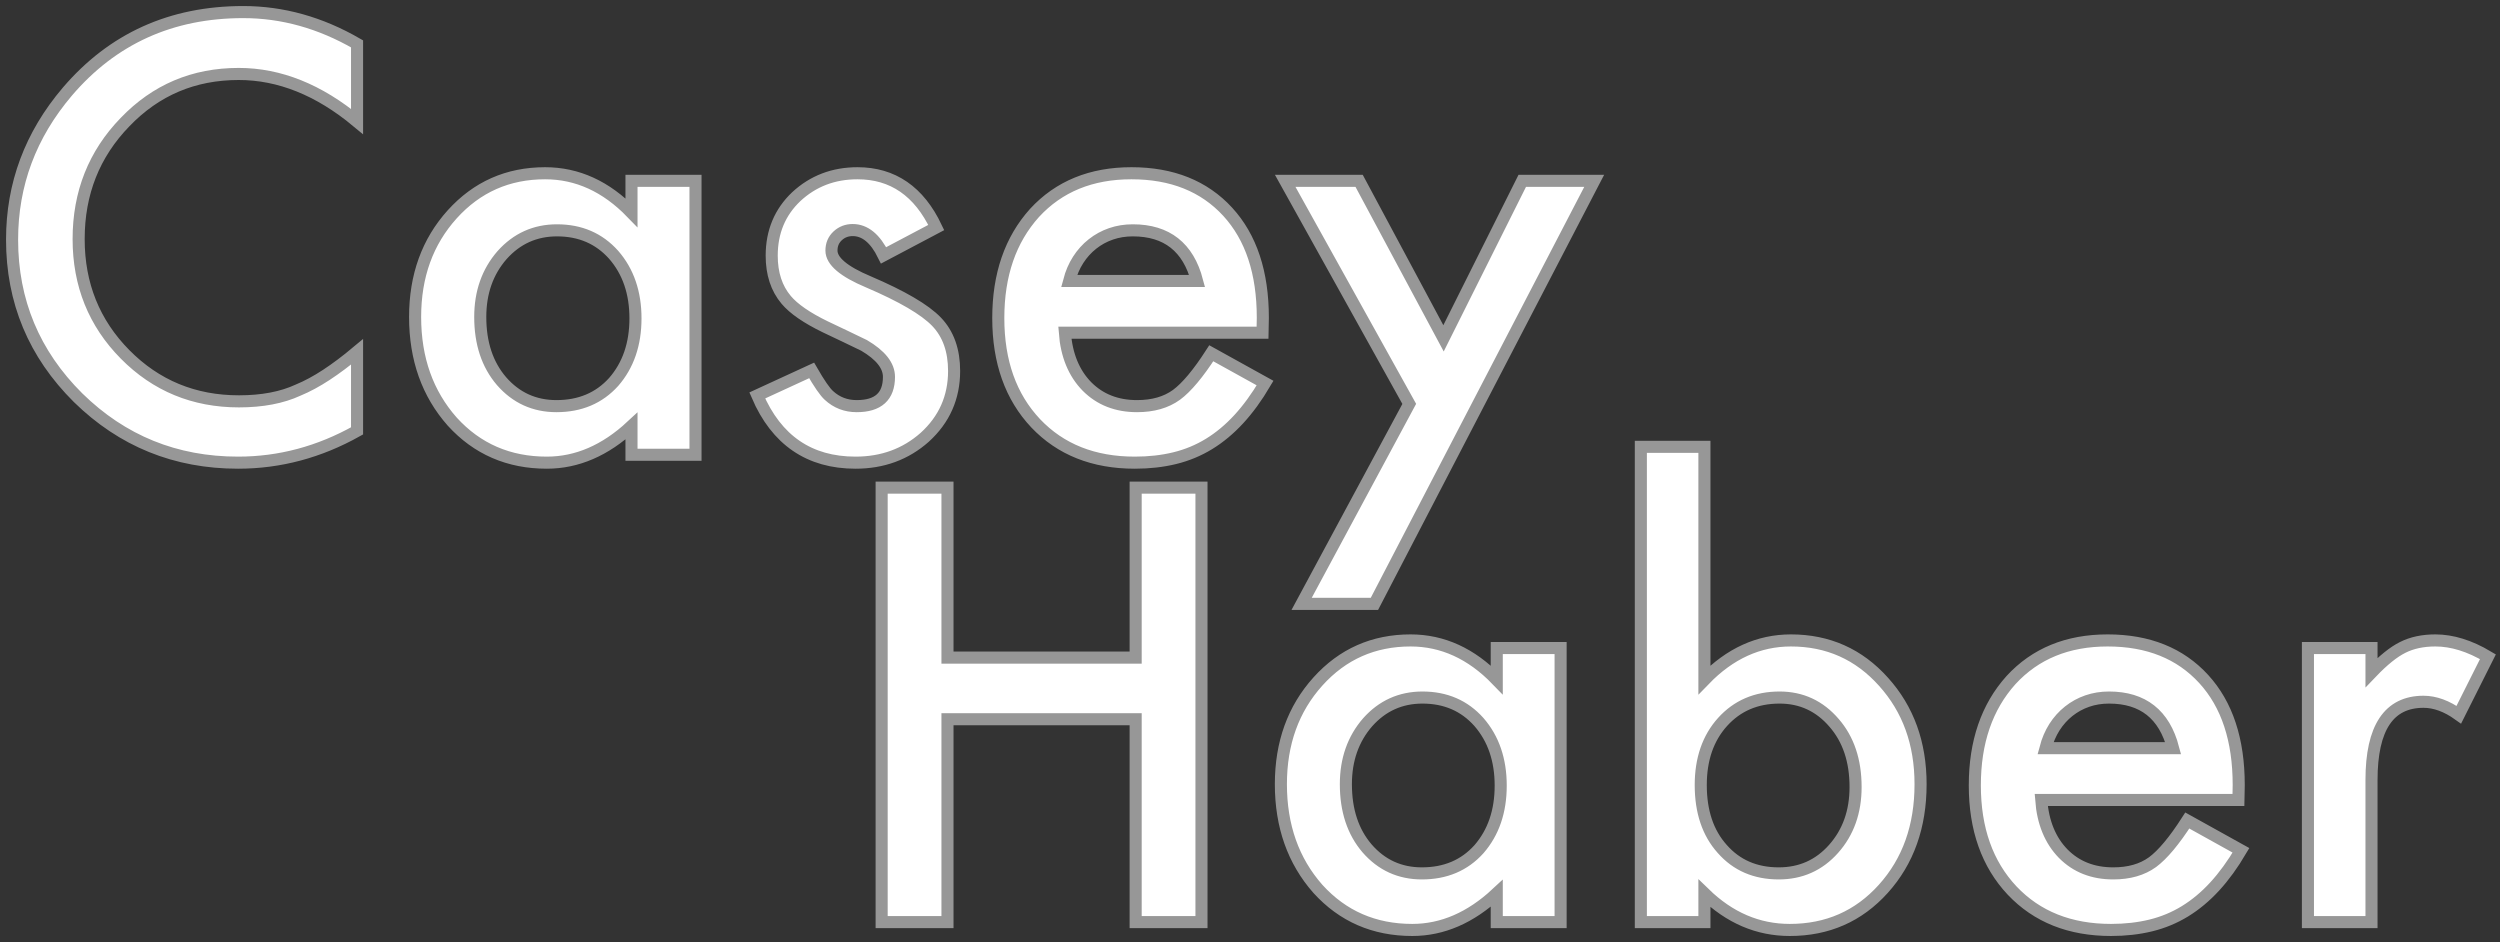 <?xml version="1.0" encoding="UTF-8"?>
<svg width="207px" height="78px" viewBox="0 0 207 78" version="1.1" xmlns="http://www.w3.org/2000/svg" xmlns:xlink="http://www.w3.org/1999/xlink">
    <rect x="0" y="0" width="207" height="78" fill="#333333" stroke="none"/>
    <!-- Generator: Sketch 55.2 (78181) - https://sketchapp.com -->
    <title>Artboard</title>
    <desc>Created with Sketch.</desc>
    <g id="Artboard" stroke="none" stroke-width="1" fill="white" fill-rule="evenodd">
        <path d="M29.564,3.632 L29.564,10.059 C26.406,7.436 23.138,6.124 19.761,6.124 C16.04,6.124 12.906,7.451 10.357,10.106 C7.793,12.745 6.511,15.975 6.511,19.794 C6.511,23.567 7.793,26.75 10.357,29.343 C12.921,31.936 16.064,33.232 19.785,33.232 C21.708,33.232 23.341,32.921 24.686,32.3 C25.436,31.99 26.214,31.571 27.019,31.043 C27.825,30.515 28.673,29.878 29.564,29.133 L29.564,35.677 C26.437,37.432 23.154,38.309 19.714,38.309 C14.539,38.309 10.123,36.516 6.464,32.929 C2.821,29.312 1,24.949 1,19.841 C1,15.261 2.524,11.177 5.573,7.591 C9.325,3.197 14.18,1 20.136,1 C23.388,1 26.531,1.877 29.564,3.632 Z M52.288,14.973 L57.588,14.973 L57.588,37.657 L52.288,37.657 L52.288,35.281 C50.115,37.3 47.778,38.309 45.276,38.309 C42.118,38.309 39.507,37.176 37.444,34.909 C35.396,32.595 34.371,29.708 34.371,26.245 C34.371,22.845 35.396,20.012 37.444,17.745 C39.492,15.478 42.056,14.345 45.136,14.345 C47.794,14.345 50.178,15.431 52.288,17.605 L52.288,14.973 Z M39.765,26.245 C39.765,28.419 40.352,30.189 41.524,31.555 C42.728,32.937 44.245,33.628 46.074,33.628 C48.028,33.628 49.607,32.96 50.811,31.625 C52.015,30.243 52.617,28.489 52.617,26.362 C52.617,24.235 52.015,22.48 50.811,21.098 C49.607,19.748 48.044,19.072 46.121,19.072 C44.307,19.072 42.791,19.755 41.571,21.122 C40.367,22.503 39.765,24.211 39.765,26.245 Z M77.522,18.839 L73.16,21.145 C72.472,19.748 71.62,19.049 70.604,19.049 C70.119,19.049 69.705,19.208 69.361,19.526 C69.017,19.845 68.845,20.252 68.845,20.749 C68.845,21.619 69.861,22.48 71.894,23.334 C74.692,24.53 76.576,25.632 77.546,26.641 C78.515,27.65 79,29.009 79,30.717 C79,32.906 78.187,34.738 76.561,36.213 C74.982,37.61 73.074,38.309 70.839,38.309 C67.008,38.309 64.296,36.454 62.701,32.743 L67.204,30.67 C67.829,31.757 68.306,32.448 68.634,32.743 C69.275,33.333 70.041,33.628 70.932,33.628 C72.715,33.628 73.606,32.821 73.606,31.206 C73.606,30.274 72.918,29.405 71.542,28.597 C71.01,28.333 70.479,28.077 69.947,27.829 C69.416,27.58 68.876,27.324 68.329,27.06 C66.797,26.315 65.718,25.57 65.093,24.825 C64.296,23.878 63.897,22.659 63.897,21.168 C63.897,19.196 64.577,17.566 65.937,16.278 C67.329,14.989 69.017,14.345 71.003,14.345 C73.926,14.345 76.099,15.843 77.522,18.839 Z M104.538,27.549 L88.169,27.549 C88.31,29.413 88.92,30.895 89.998,31.998 C91.077,33.084 92.461,33.628 94.149,33.628 C95.463,33.628 96.549,33.317 97.409,32.696 C98.253,32.075 99.215,30.926 100.294,29.25 L104.749,31.718 C104.061,32.883 103.334,33.88 102.568,34.711 C101.802,35.541 100.982,36.225 100.106,36.76 C99.23,37.296 98.285,37.688 97.268,37.936 C96.252,38.185 95.15,38.309 93.962,38.309 C90.553,38.309 87.817,37.222 85.754,35.048 C83.69,32.859 82.658,29.956 82.658,26.338 C82.658,22.752 83.659,19.849 85.66,17.628 C87.677,15.439 90.35,14.345 93.68,14.345 C97.042,14.345 99.699,15.408 101.654,17.535 C103.592,19.647 104.562,22.573 104.562,26.315 L104.538,27.549 Z M99.121,23.264 C98.386,20.47 96.612,19.072 93.798,19.072 C93.157,19.072 92.555,19.169 91.992,19.363 C91.429,19.557 90.917,19.837 90.456,20.202 C89.994,20.567 89.6,21.005 89.271,21.518 C88.943,22.03 88.693,22.612 88.521,23.264 L99.121,23.264 Z M116.686,33.442 L106.414,14.973 L112.535,14.973 L119.524,28.015 L126.043,14.973 L132,14.973 L113.802,50 L107.775,50 L116.686,33.442 Z" id="Casey" stroke="#979797" fill-rule="nonzero"></path>
        <path d="M78.451,54.449 L94.032,54.449 L94.032,40.378 L99.483,40.378 L99.483,76.348 L94.032,76.348 L94.032,59.551 L78.451,59.551 L78.451,76.348 L73,76.348 L73,40.378 L78.451,40.378 L78.451,54.449 Z M123.931,53.657 L129.218,53.657 L129.218,76.348 L123.931,76.348 L123.931,73.971 C121.763,75.99 119.431,77 116.936,77 C113.785,77 111.18,75.866 109.122,73.599 C107.079,71.285 106.057,68.396 106.057,64.932 C106.057,61.531 107.079,58.697 109.122,56.429 C111.165,54.162 113.723,53.028 116.795,53.028 C119.447,53.028 121.825,54.115 123.931,56.289 L123.931,53.657 Z M111.438,64.932 C111.438,67.107 112.023,68.877 113.192,70.244 C114.393,71.626 115.906,72.317 117.731,72.317 C119.681,72.317 121.256,71.65 122.457,70.314 C123.658,68.932 124.258,67.177 124.258,65.049 C124.258,62.921 123.658,61.166 122.457,59.784 C121.256,58.433 119.696,57.757 117.778,57.757 C115.969,57.757 114.456,58.44 113.239,59.807 C112.038,61.189 111.438,62.898 111.438,64.932 Z M141.126,37 L141.126,56.289 C143.231,54.115 145.618,53.028 148.285,53.028 C151.357,53.028 153.915,54.169 155.958,56.453 C158.001,58.72 159.023,61.547 159.023,64.932 C159.023,68.427 157.994,71.316 155.935,73.599 C153.892,75.866 151.311,77 148.191,77 C145.555,77 143.2,75.99 141.126,73.971 L141.126,76.348 L135.862,76.348 L135.862,37 L141.126,37 Z M153.642,65.165 C153.642,62.991 153.05,61.221 151.864,59.854 C150.663,58.456 149.158,57.757 147.349,57.757 C145.415,57.757 143.84,58.433 142.623,59.784 C141.422,61.12 140.822,62.859 140.822,65.002 C140.822,67.208 141.414,68.97 142.6,70.291 C143.785,71.642 145.345,72.317 147.279,72.317 C149.104,72.317 150.616,71.642 151.817,70.291 C153.034,68.924 153.642,67.216 153.642,65.165 Z M185.342,66.237 L169.013,66.237 C169.153,68.101 169.761,69.584 170.837,70.687 C171.914,71.774 173.294,72.317 174.978,72.317 C176.288,72.317 177.372,72.007 178.23,71.386 C179.072,70.764 180.032,69.615 181.108,67.938 L185.553,70.407 C184.867,71.572 184.141,72.57 183.377,73.401 C182.613,74.232 181.794,74.915 180.921,75.451 C180.047,75.987 179.104,76.379 178.09,76.627 C177.076,76.876 175.977,77 174.791,77 C171.391,77 168.662,75.913 166.603,73.738 C164.544,71.549 163.515,68.644 163.515,65.026 C163.515,61.438 164.513,58.534 166.509,56.313 C168.521,54.123 171.188,53.028 174.51,53.028 C177.864,53.028 180.515,54.092 182.465,56.22 C184.399,58.332 185.366,61.259 185.366,65.002 L185.342,66.237 Z M179.938,61.95 C179.205,59.155 177.435,57.757 174.627,57.757 C173.988,57.757 173.388,57.854 172.826,58.048 C172.265,58.242 171.754,58.522 171.294,58.887 C170.834,59.252 170.44,59.691 170.112,60.203 C169.785,60.716 169.535,61.298 169.364,61.95 L179.938,61.95 Z M191.097,53.657 L196.361,53.657 L196.361,55.684 C197.328,54.674 198.186,53.983 198.935,53.61 C199.699,53.222 200.604,53.028 201.649,53.028 C203.037,53.028 204.487,53.478 206,54.379 L203.59,59.178 C202.592,58.464 201.617,58.107 200.666,58.107 C197.796,58.107 196.361,60.265 196.361,64.583 L196.361,76.348 L191.097,76.348 L191.097,53.657 Z" id="Haber" stroke="#979797" fill-rule="nonzero"></path>
    </g>
</svg>